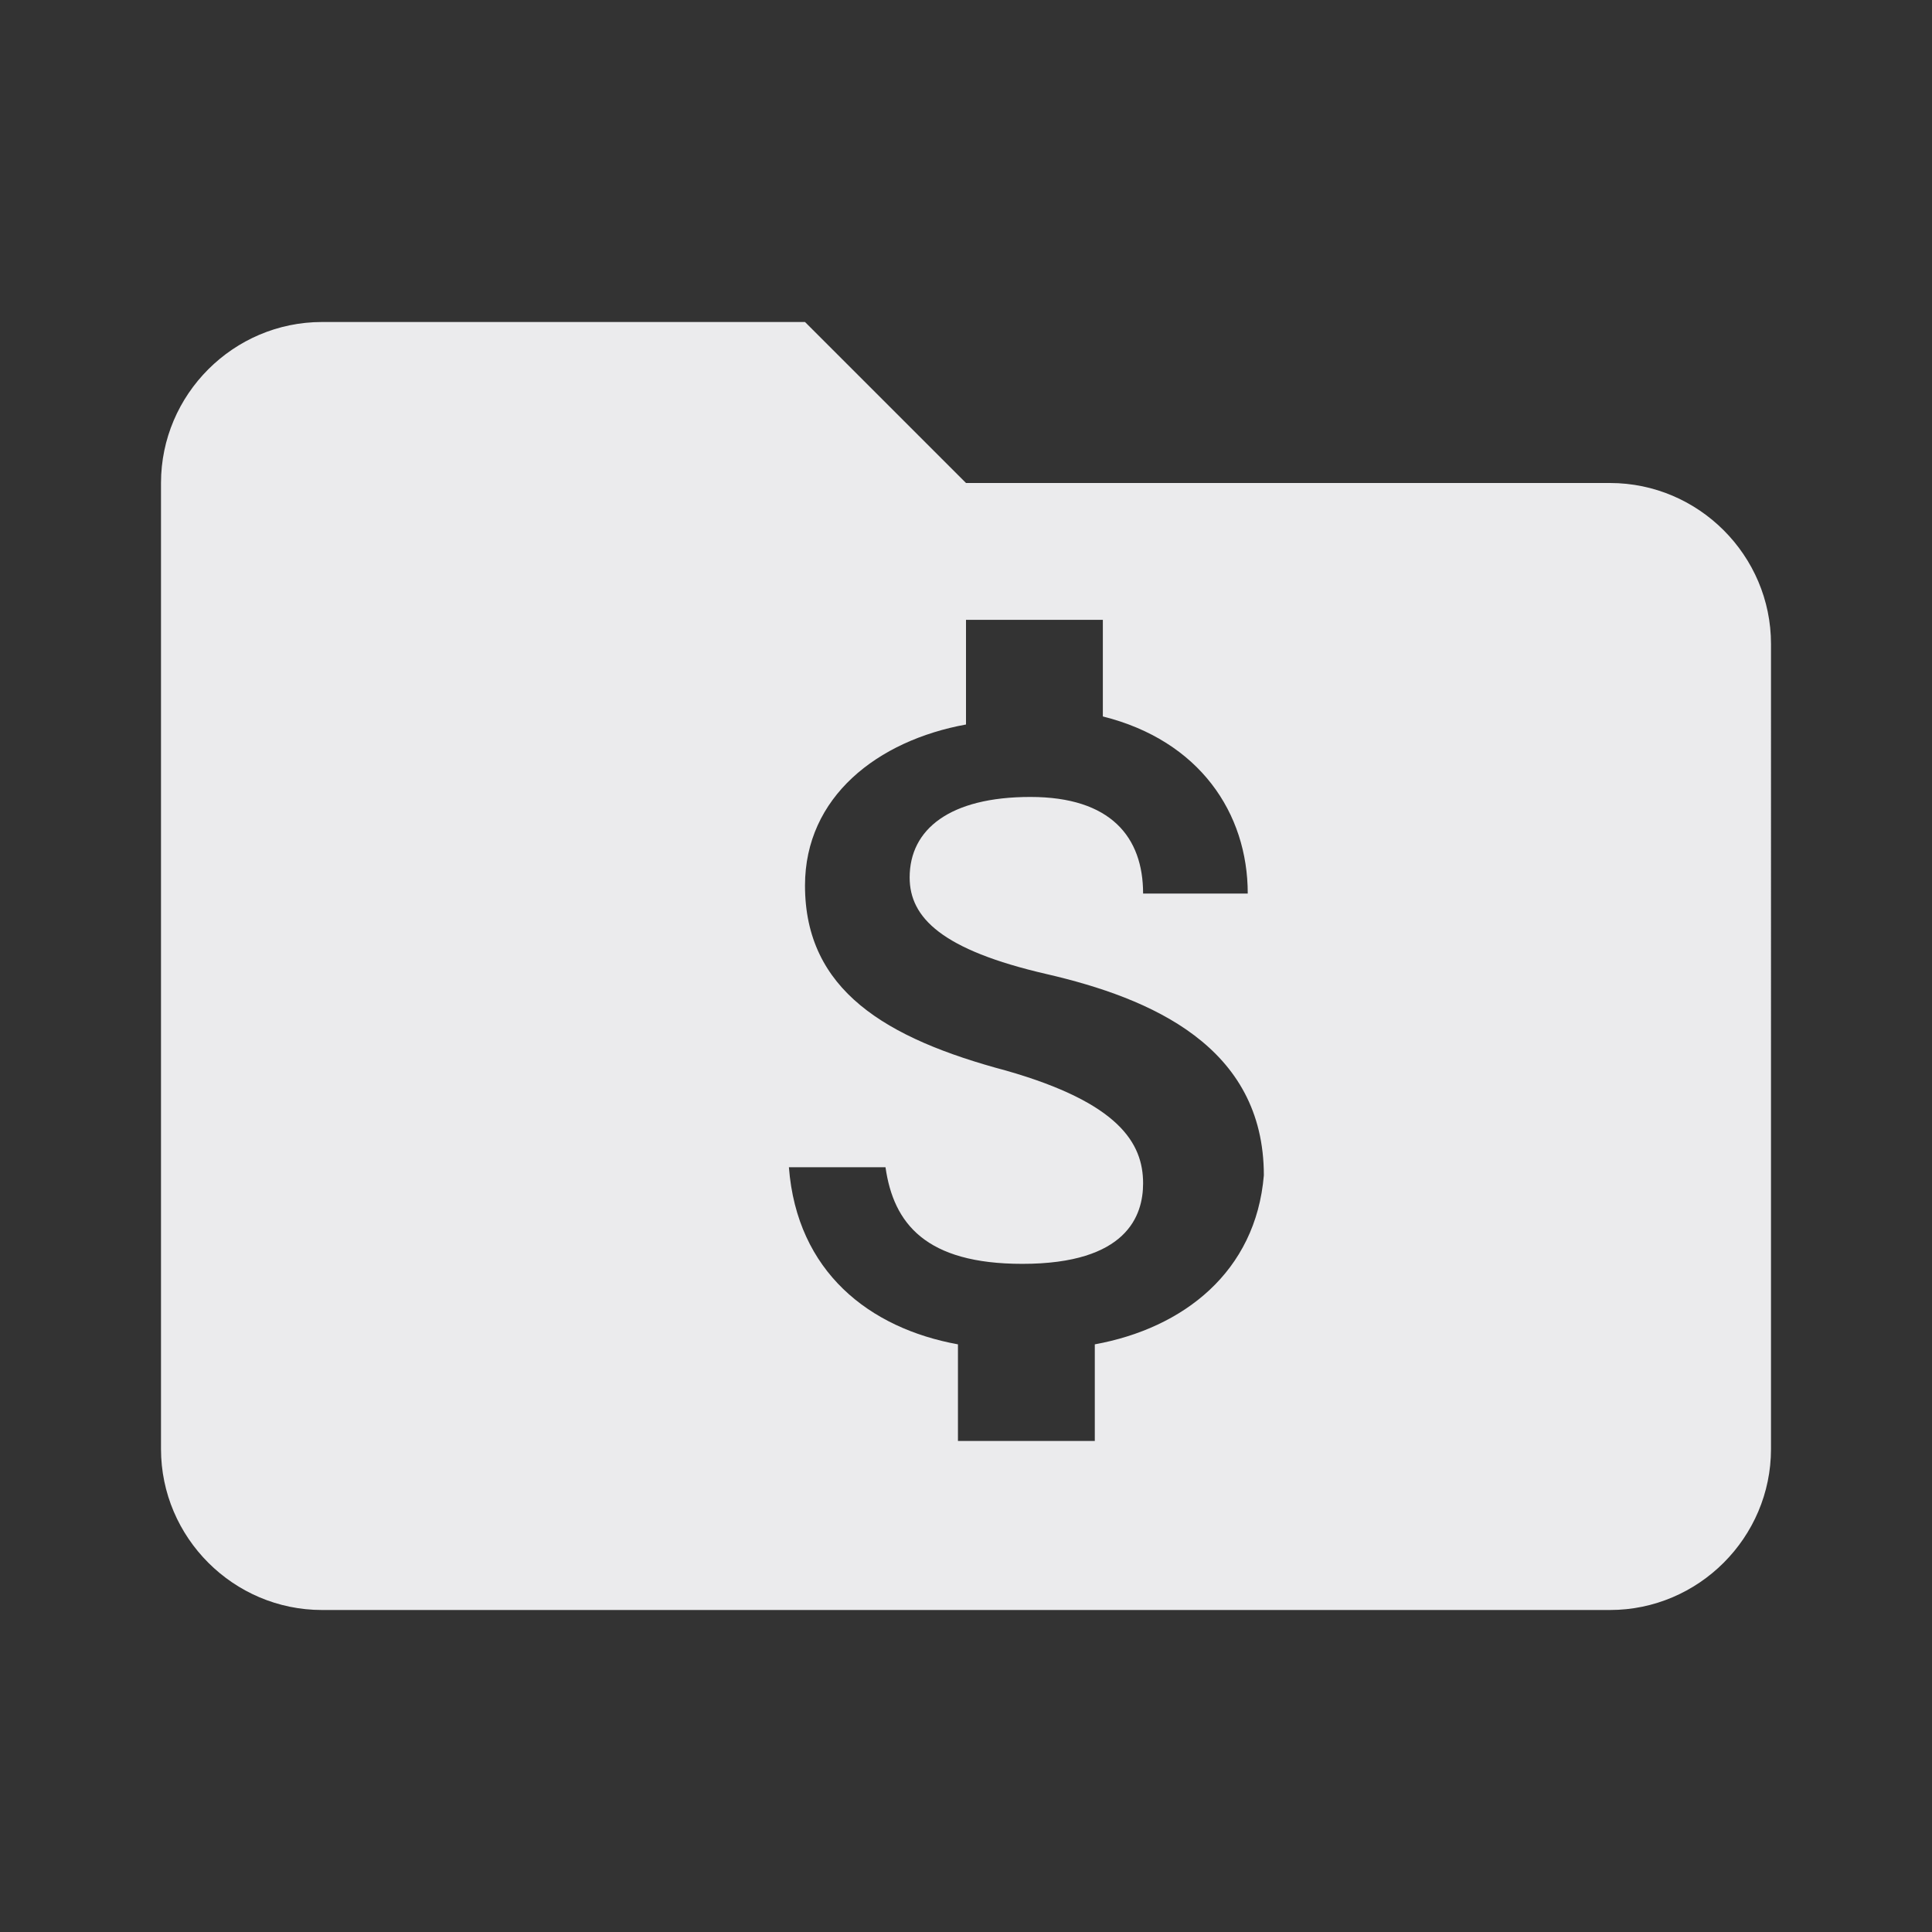 <?xml version="1.0" encoding="utf-8"?>
<!-- Generator: Adobe Illustrator 23.0.3, SVG Export Plug-In . SVG Version: 6.00 Build 0)  -->
<svg version="1.1" id="Layer_1" xmlns="http://www.w3.org/2000/svg" xmlns:xlink="http://www.w3.org/1999/xlink" x="0px" y="0px"
	 viewBox="0 0 24 24" style="enable-background:new 0 0 24 24;" xml:space="preserve">
<rect x="0" y="0" width="24" height="24" fill="#333333" stroke="none"/>
<style type="text/css">
	.st0{fill:none;}
	.st1{fill:#EBEBED;}
</style>
<path class="st0" d="M0,0h24v24H0V0z"/>
<g>
	<path class="st1" d="M20,6h-8l-2-2H4C2.9,4,2,4.9,2,6v12c0,1.1,0.9,2,2,2h16c1.1,0,2-0.9,2-2V8C22,6.9,21.1,6,20,6z M13.6,16.7v1.2
		h-1.7v-1.2c-1.1-0.2-2-0.9-2.1-2.2H11c0.1,0.7,0.5,1.2,1.7,1.2c1.3,0,1.5-0.6,1.5-1c0-0.5-0.3-1-1.7-1.4C11,12.9,10,12.3,10,11
		c0-1.1,0.9-1.8,2-2V7.7h1.7v1.2c1.2,0.3,1.8,1.2,1.8,2.2h-1.3c0-0.7-0.4-1.2-1.4-1.2s-1.5,0.4-1.5,1c0,0.5,0.4,0.9,1.7,1.2
		s2.7,0.9,2.7,2.5C15.6,15.8,14.7,16.5,13.6,16.7z"/>
</g>
</svg>
